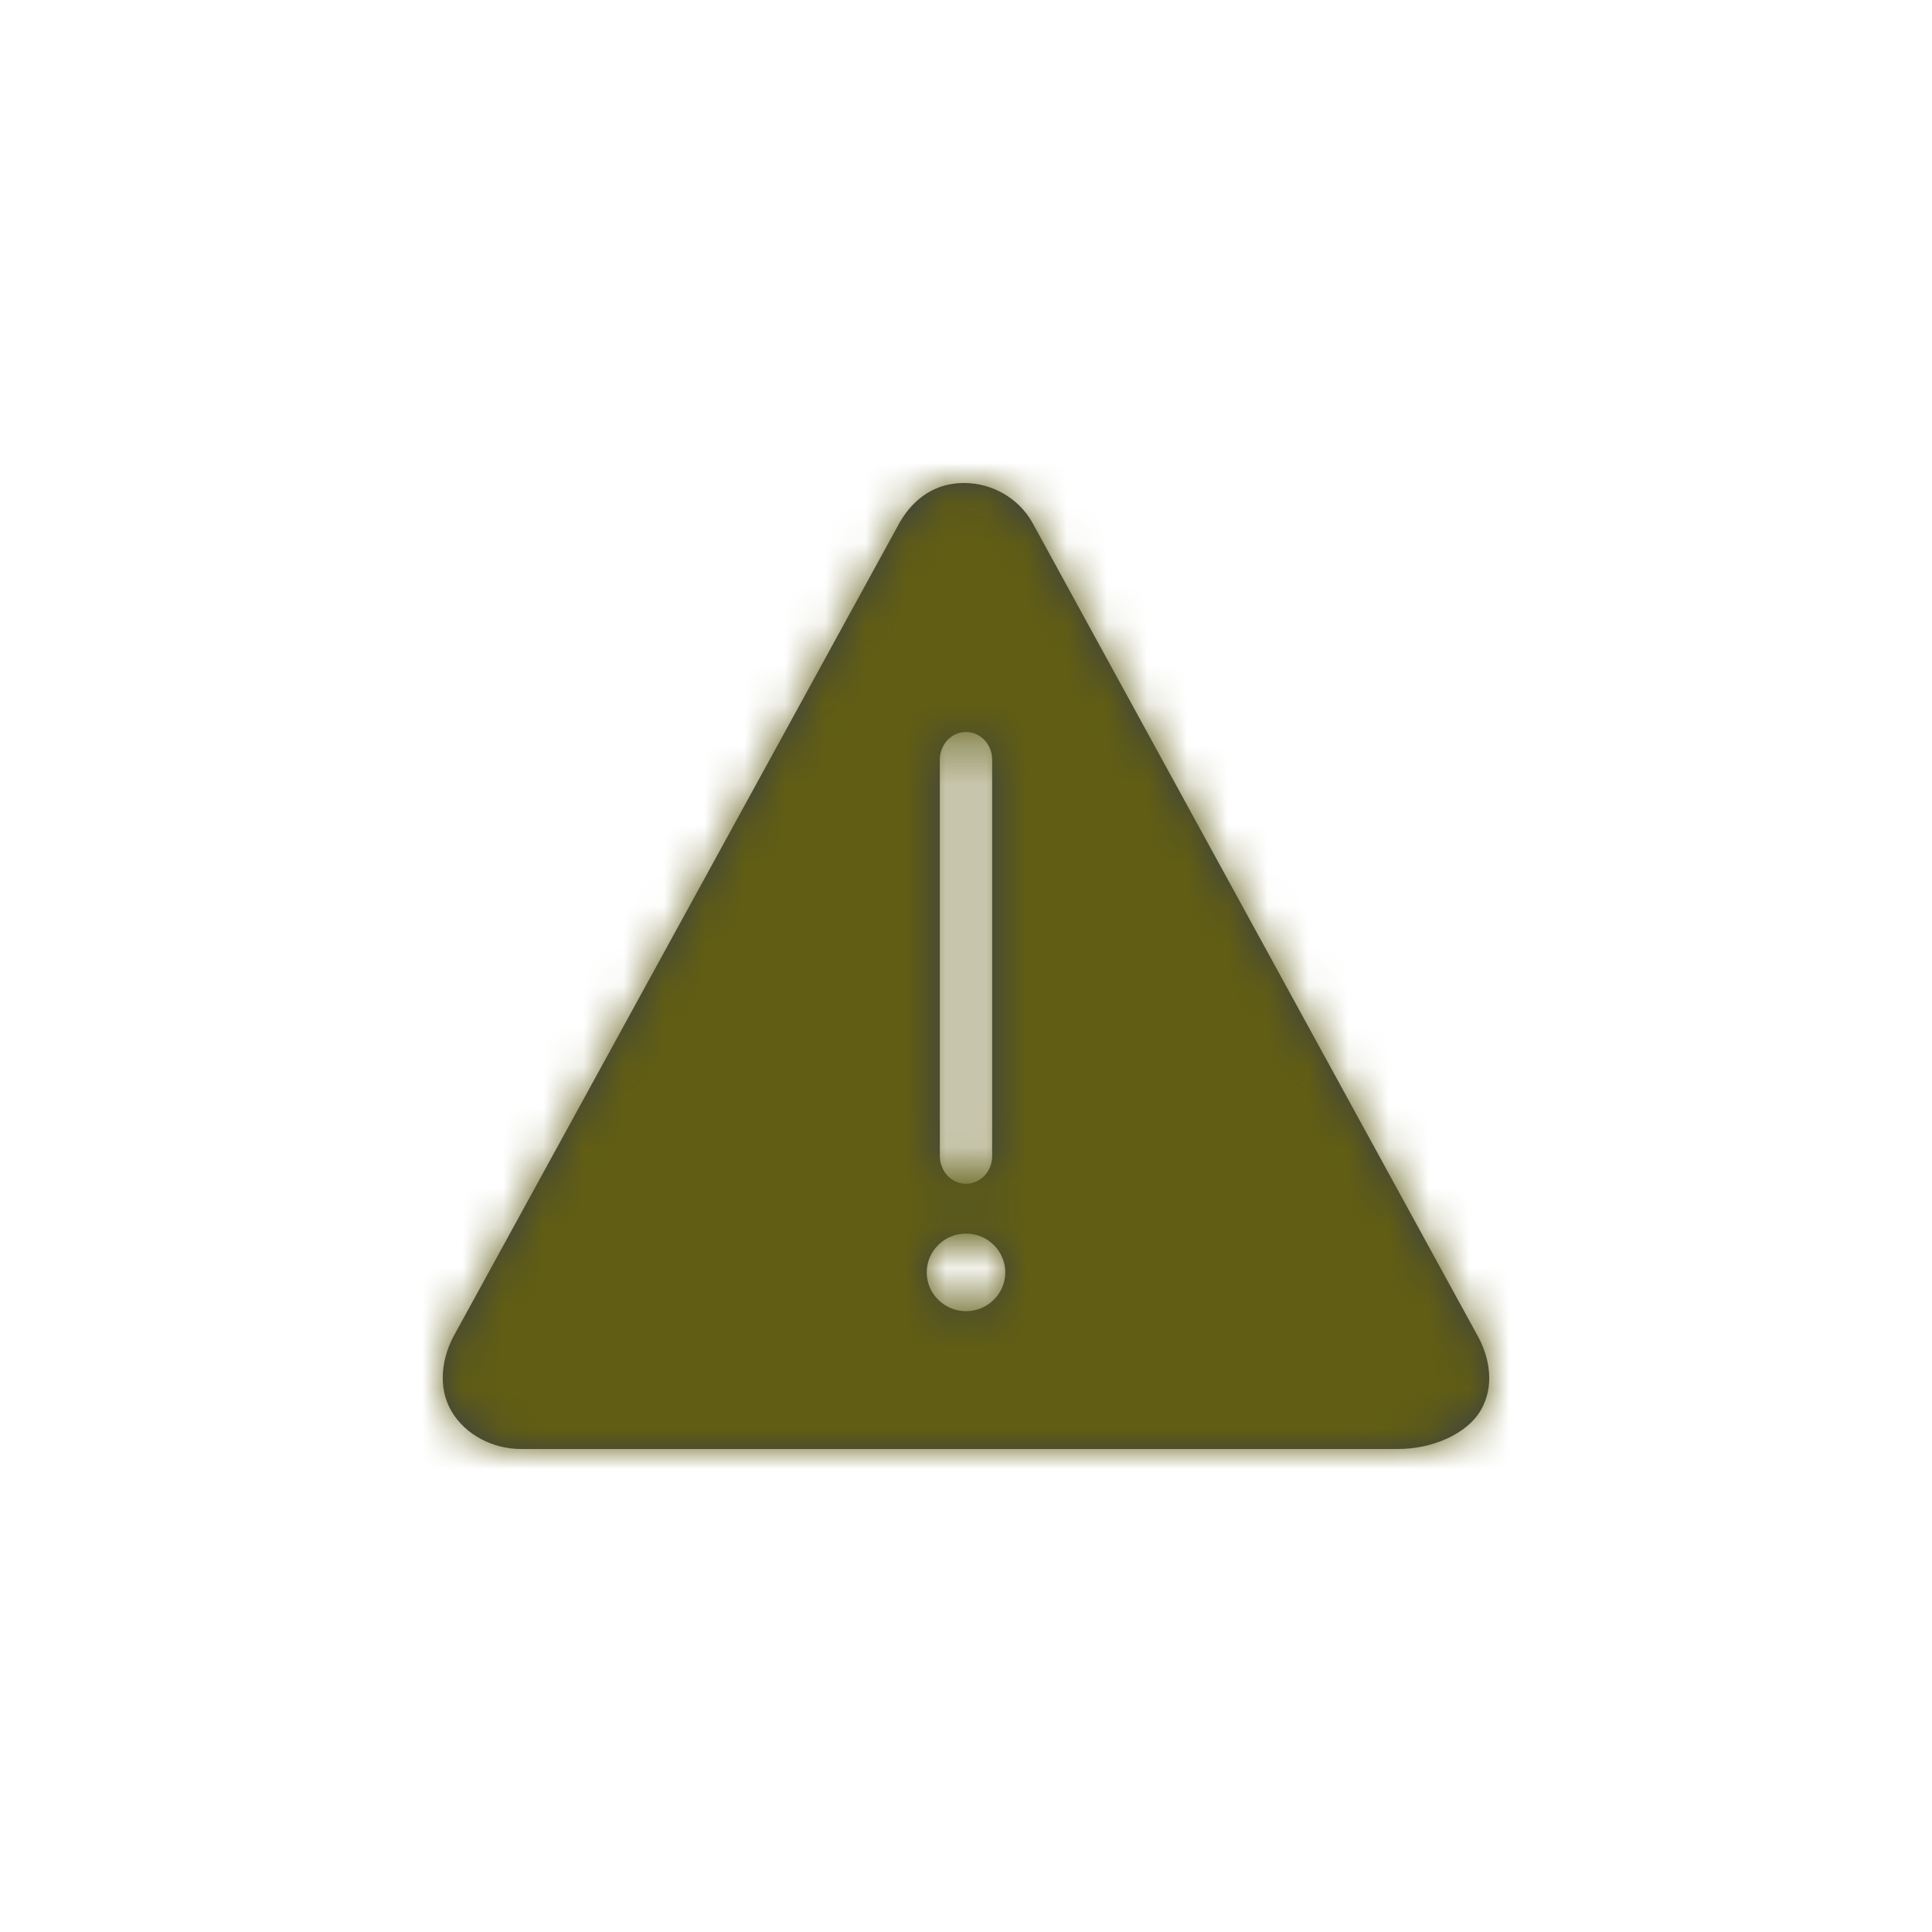 <?xml version="1.0" encoding="UTF-8"?>
<svg width="48px" height="48px" viewBox="0 0 48 48" version="1.1" xmlns="http://www.w3.org/2000/svg" xmlns:xlink="http://www.w3.org/1999/xlink">
    <!-- Generator: Sketch 46.2 (44496) - http://www.bohemiancoding.com/sketch -->
    <title>icon/Alert/warning</title>
    <desc>Created with Sketch.</desc>
    <defs>
        <path d="M25.678,21.127 L14.639,0.966 C14.294,0.37 13.645,0 12.947,0 C12.251,0 11.711,0.369 11.362,0.964 L0.318,21.11 C-0.03,21.706 -0.133,22.463 0.215,23.058 C0.565,23.654 1.249,24 1.944,24 L23.731,24 C24.579,24 25.44,23.635 25.79,23.037 C26.135,22.442 26.024,21.723 25.678,21.127 L25.678,21.127 Z M12.35,6.875 C12.35,6.494 12.641,6.186 13,6.186 C13.359,6.186 13.65,6.494 13.65,6.875 L13.65,16.722 C13.65,17.102 13.359,17.411 13,17.411 C12.641,17.411 12.35,17.102 12.35,16.722 L12.35,6.875 L12.35,6.875 Z M13,20.575 C12.461,20.575 12.024,20.144 12.024,19.612 C12.024,19.08 12.461,18.648 13,18.648 C13.539,18.648 13.976,19.08 13.976,19.612 C13.976,20.144 13.539,20.575 13,20.575 L13,20.575 Z" id="path-1"></path>
    </defs>
    <g id="Symbols" stroke="none" stroke-width="1" fill="none" fill-rule="evenodd">
        <g id="icon/Alert/warning">
            <g id="Icon" transform="translate(11, 12)">
                <mask id="mask-2" fill="white">
                    <use xlink:href="#path-1"></use>
                </mask>
                <use id="Mask" fill="#384048" xlink:href="#path-1"></use>
                <g id="Color/Messaging/Warning" mask="url(#mask-2)" fill="#615D14">
                    <g transform="translate(-11, -12)" id="Swatch">
                        <rect x="0" y="0" width="48" height="48"></rect>
                    </g>
                </g>
            </g>
        </g>
    </g>
</svg>
